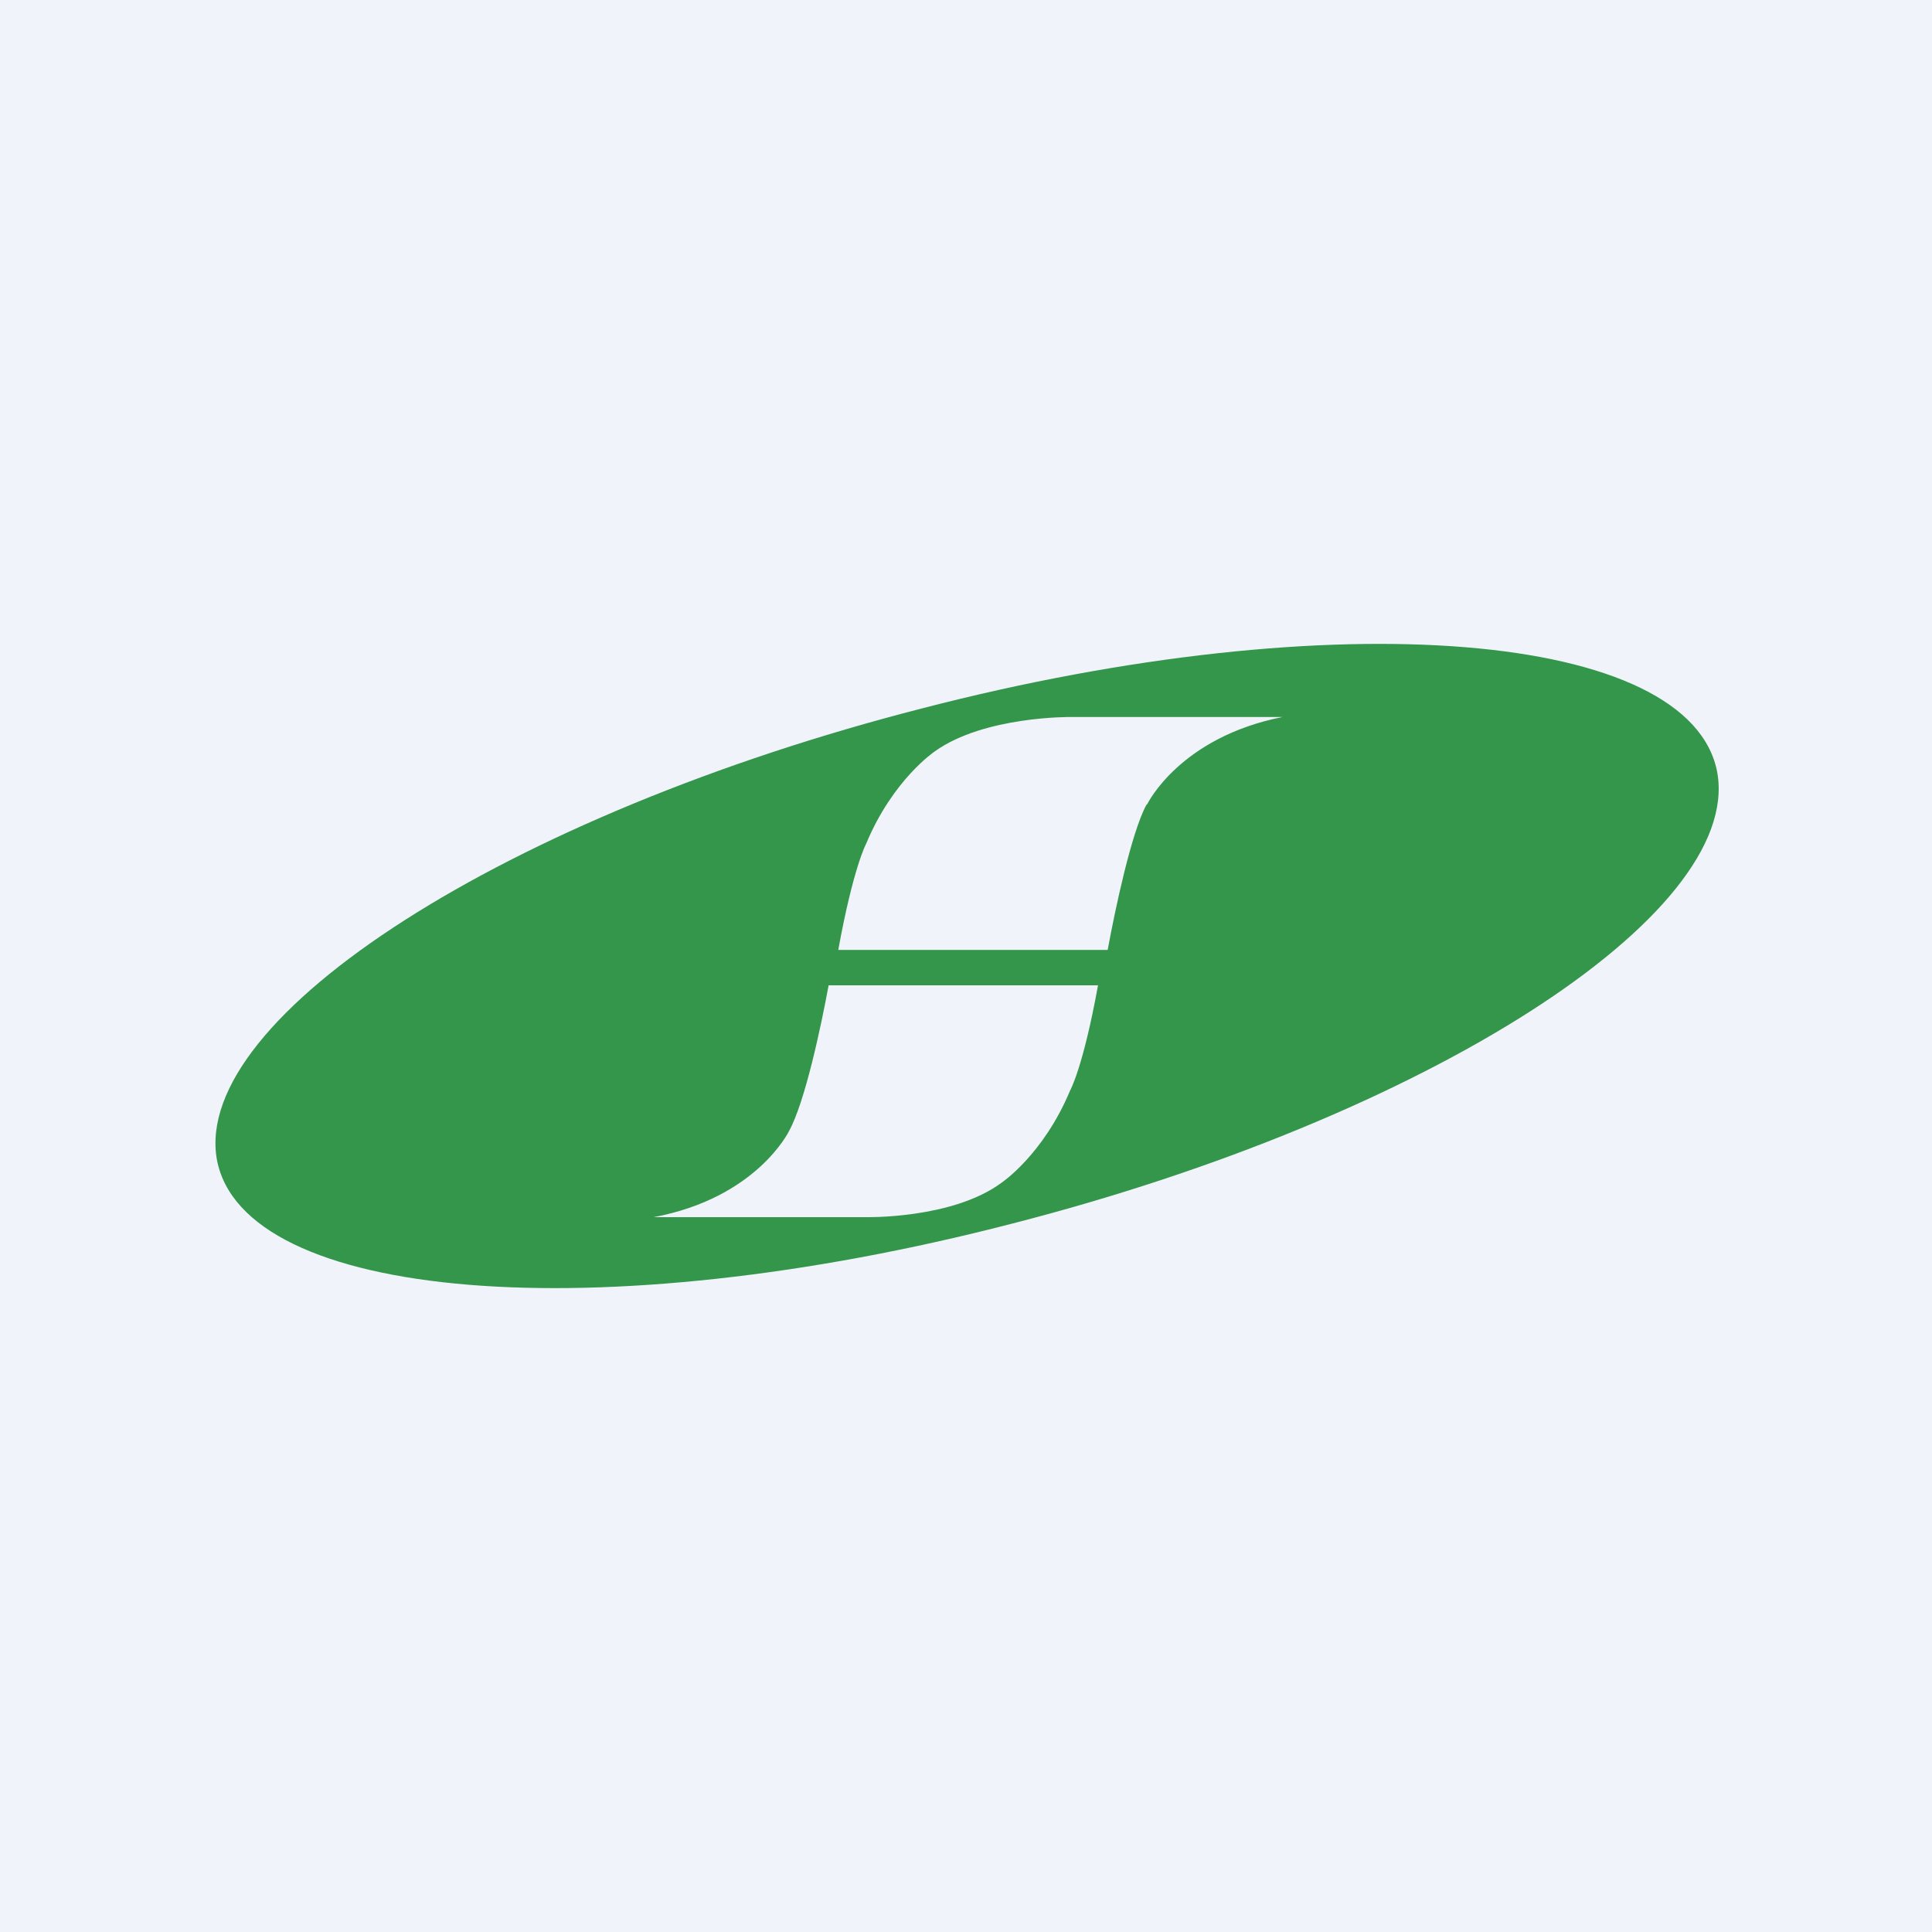 <!-- by TradingView --><svg width="18" height="18" viewBox="0 0 18 18" xmlns="http://www.w3.org/2000/svg"><path fill="#F0F3FA" d="M0 0h18v18H0z"/><path d="M10.68 7.5c-.14.26-.29.97-.36 1.35H7.81c.14-.77.26-.99.26-.99.25-.6.64-.86.64-.86.46-.33 1.27-.32 1.27-.32h1.97c-.96.19-1.26.81-1.26.81m-.72 2.67c-.25.6-.64.86-.64.86-.46.34-1.27.32-1.27.32H6.09c.96-.18 1.26-.8 1.26-.8.15-.27.3-.98.37-1.36h2.51c-.14.77-.26.98-.26.98M16 7.2c-.24-1.32-3.55-1.6-7.41-.6-3.86.99-6.8 2.87-6.57 4.2.24 1.32 3.55 1.6 7.41.6 3.86-.99 6.8-2.87 6.57-4.2" fill="#33964B"/></svg>